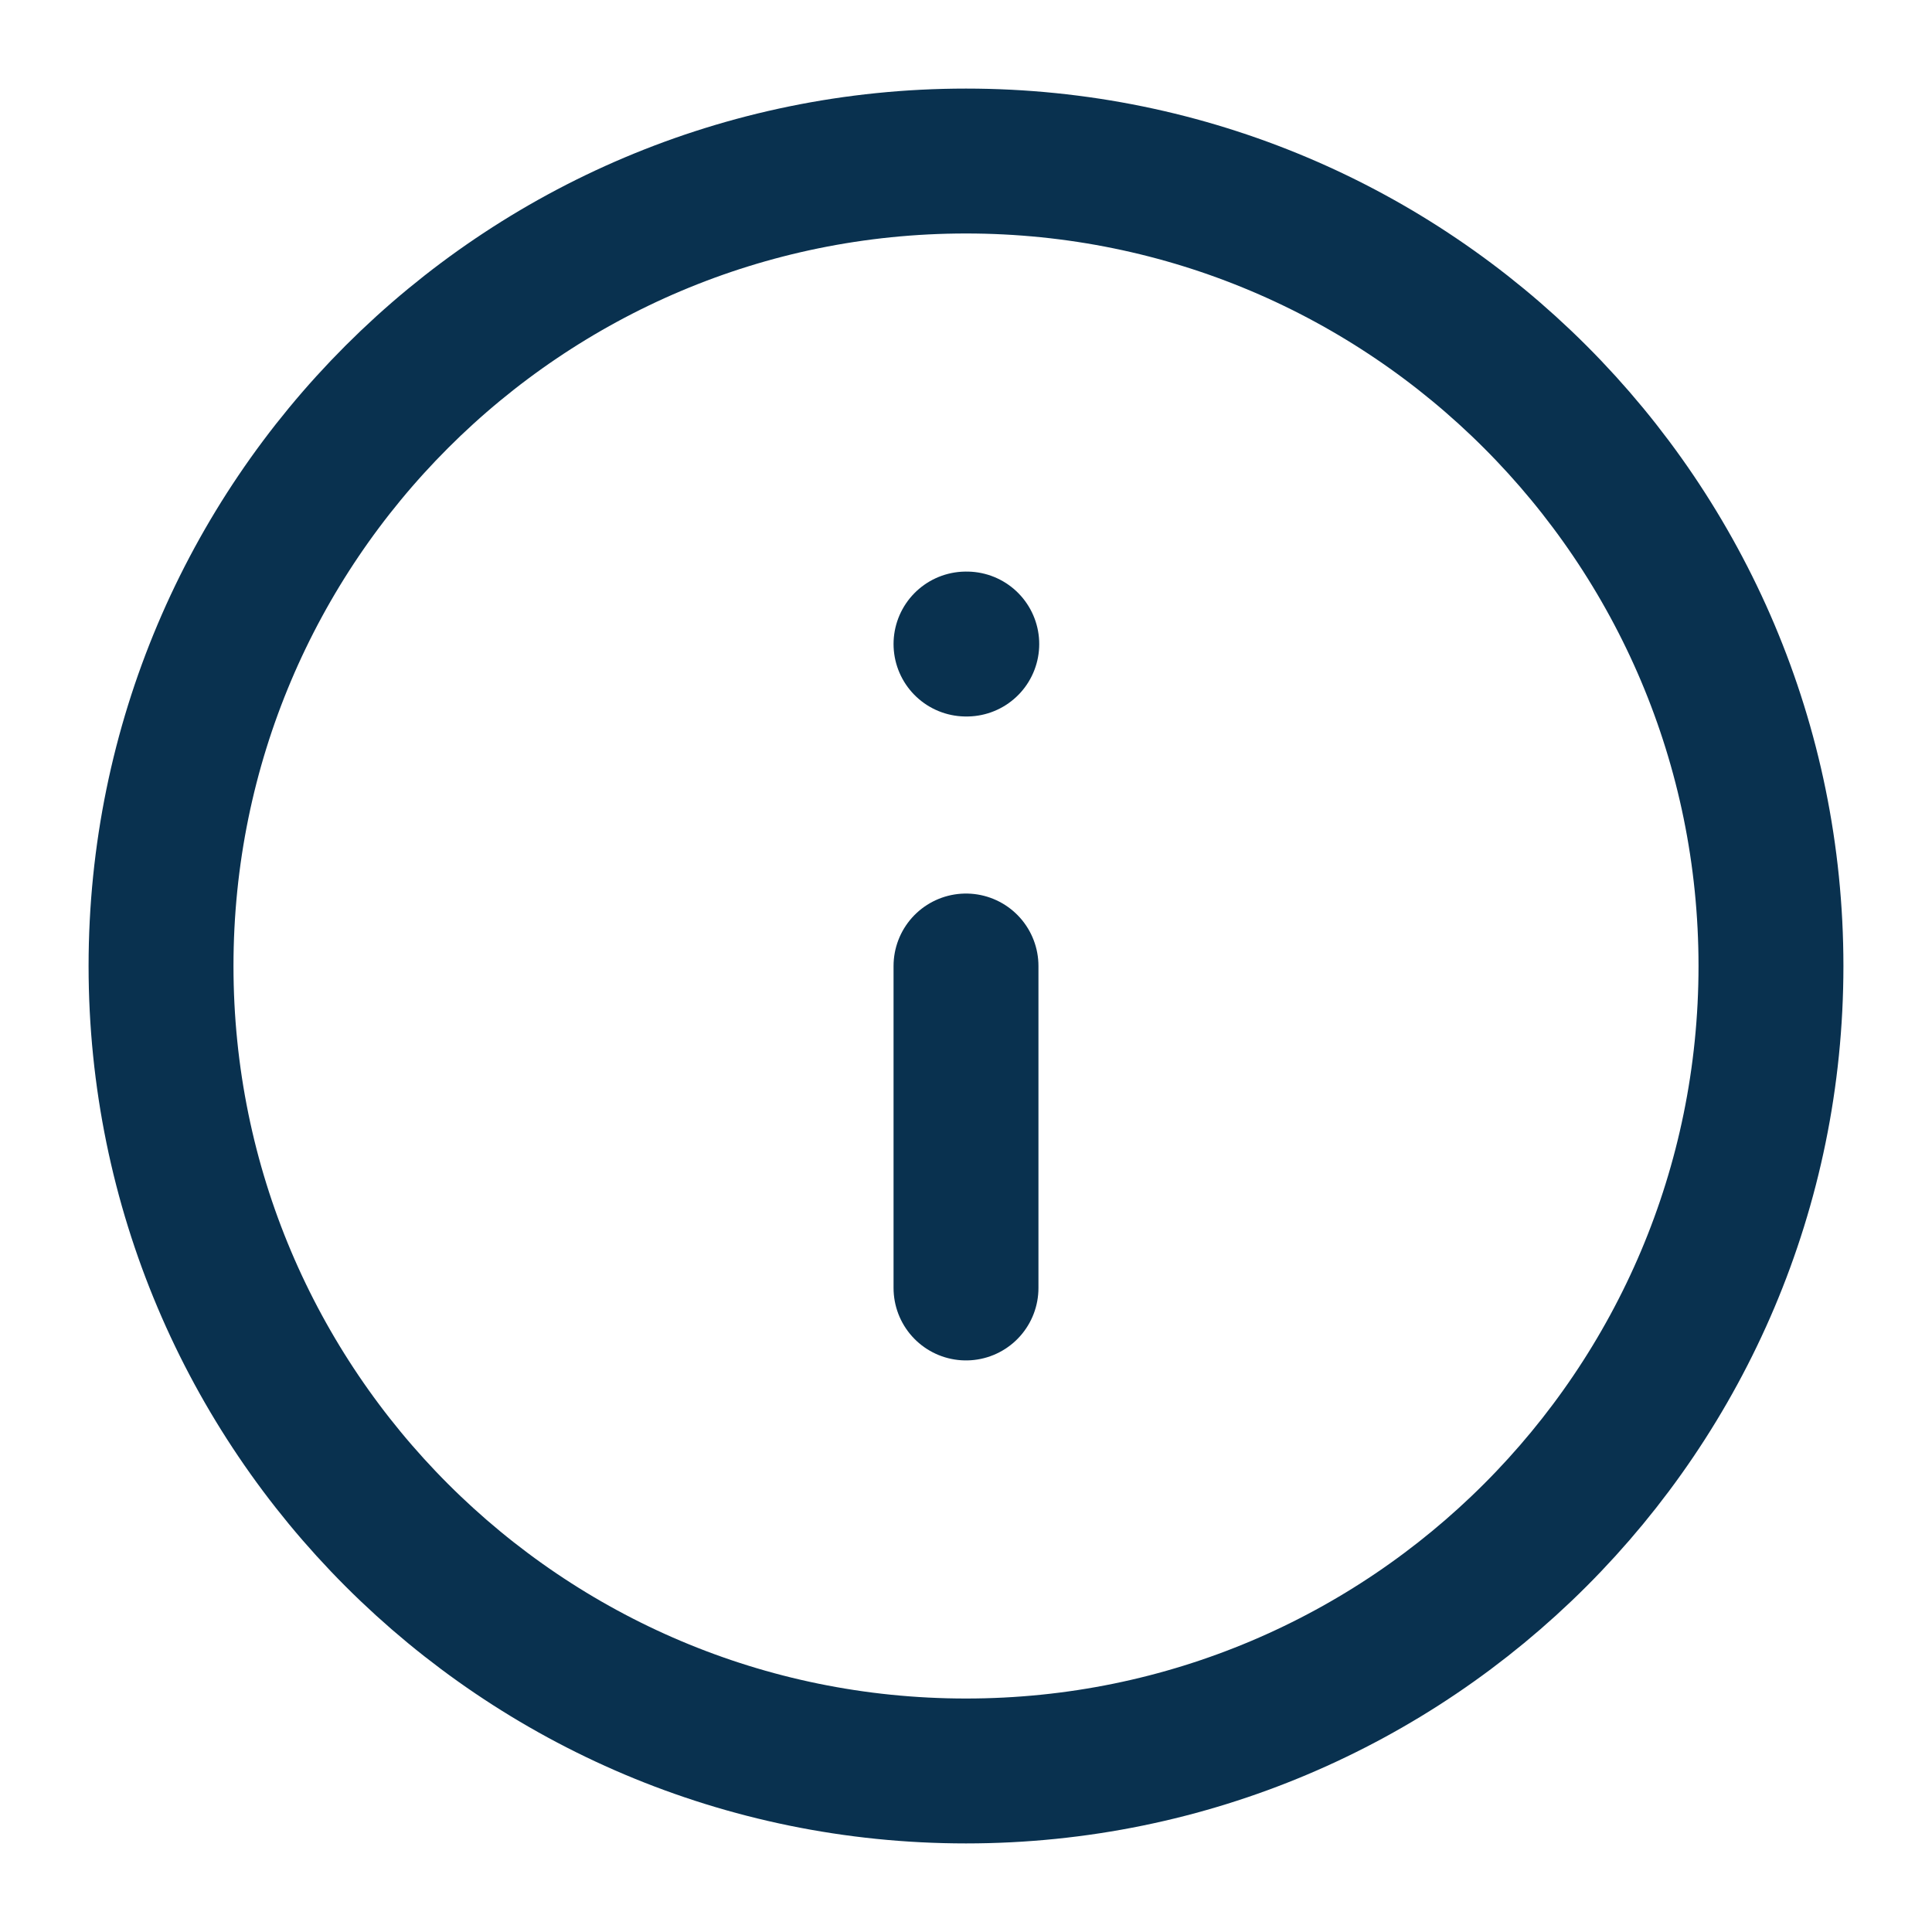 <svg xmlns="http://www.w3.org/2000/svg" width="20" height="20" viewBox="0 0 20 20" fill="none">
  <path d="M10 18.333C14.602 18.333 18.333 14.602 18.333 10C18.333 5.398 14.602 1.667 10 1.667C5.398 1.667 1.667 5.398 1.667 10C1.667 14.602 5.398 18.333 10 18.333Z" stroke="#09314F" stroke-width="1.5" stroke-linecap="round" stroke-linejoin="round"/>
  <path d="M10 13.333V10" stroke="#09314F" stroke-width="1.5" stroke-linecap="round" stroke-linejoin="round"/>
  <path d="M10 6.667H10.008" stroke="#09314F" stroke-width="1.5" stroke-linecap="round" stroke-linejoin="round"/>
</svg>
